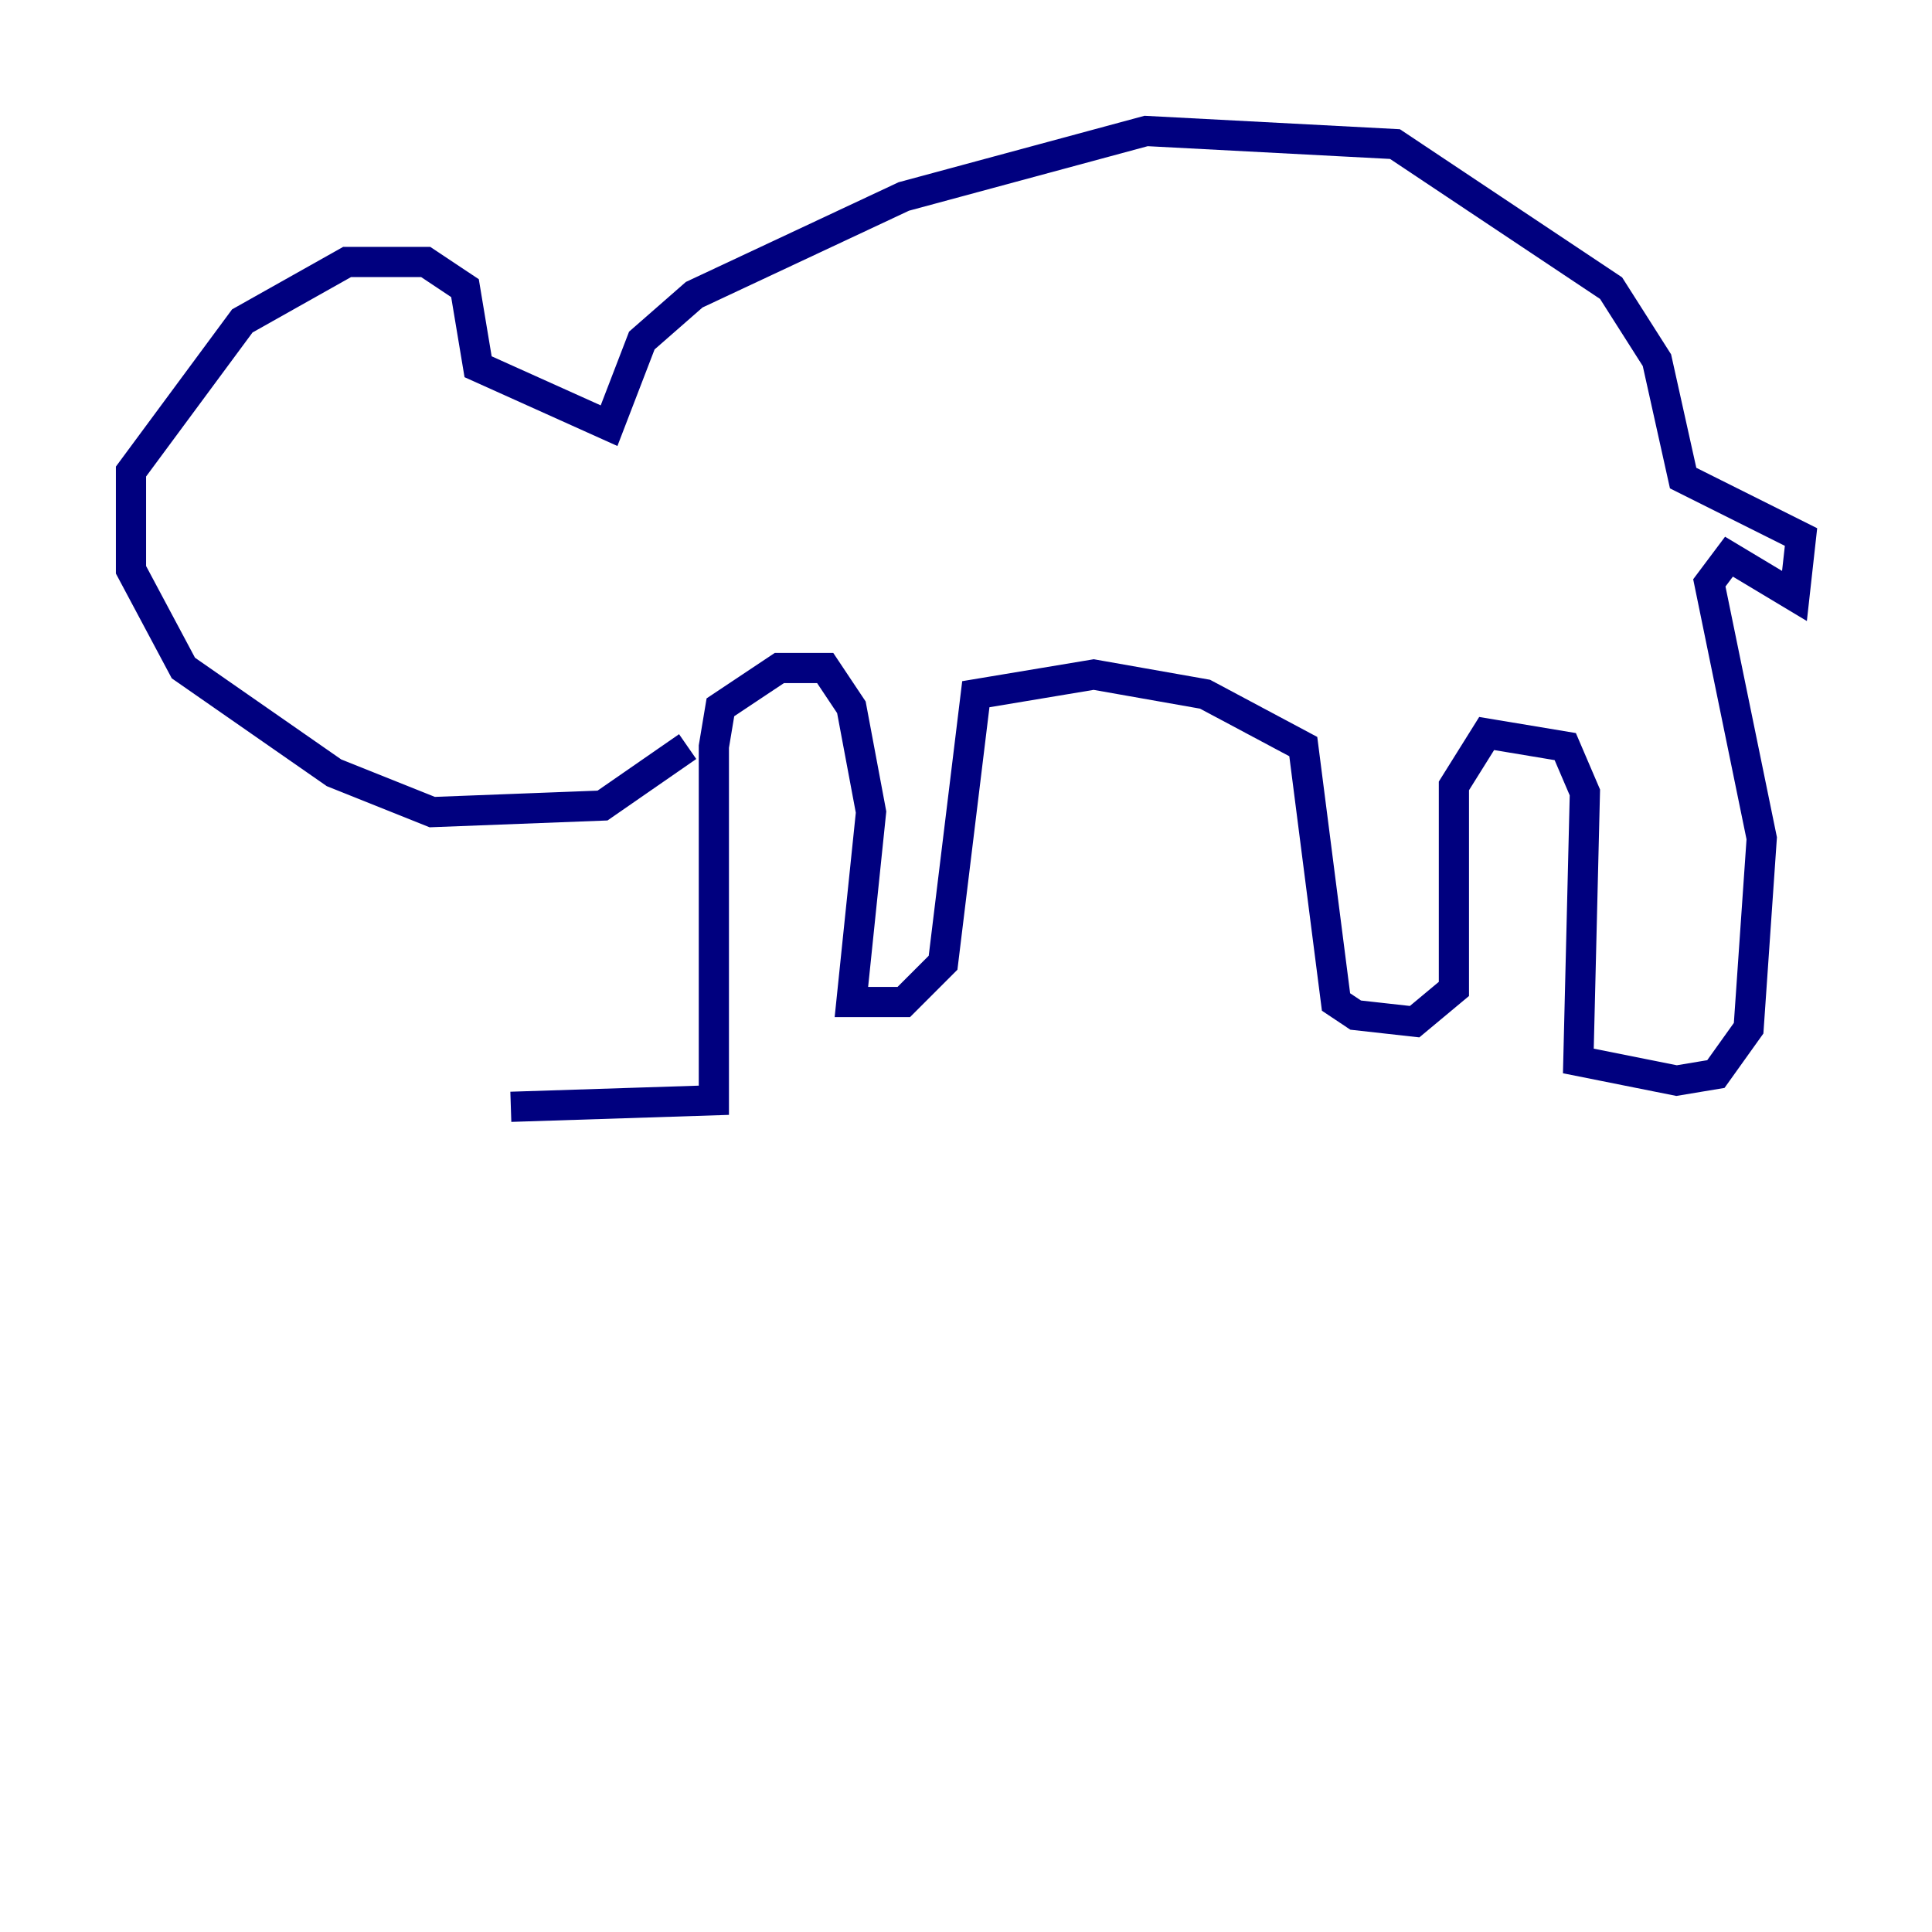 <?xml version="1.0" encoding="utf-8" ?>
<svg baseProfile="tiny" height="128" version="1.2" viewBox="0,0,128,128" width="128" xmlns="http://www.w3.org/2000/svg" xmlns:ev="http://www.w3.org/2001/xml-events" xmlns:xlink="http://www.w3.org/1999/xlink"><defs /><polyline fill="none" points="33.844,73.329 47.295,72.895 47.295,49.464 47.729,46.861 51.634,44.258 54.671,44.258 56.407,46.861 57.709,53.803 56.407,66.386 59.878,66.386 62.481,63.783 64.651,45.993 72.461,44.691 79.837,45.993 86.346,49.464 88.515,66.386 89.817,67.254 93.722,67.688 96.325,65.519 96.325,52.068 98.495,48.597 103.702,49.464 105.003,52.502 104.57,70.291 111.078,71.593 113.681,71.159 115.851,68.122 116.719,55.539 113.248,38.617 114.549,36.881 118.888,39.485 119.322,35.58 111.512,31.675 109.776,23.864 106.739,19.091 92.42,9.546 75.932,8.678 59.878,13.017 45.993,19.525 42.522,22.563 40.352,28.203 31.675,24.298 30.807,19.091 28.203,17.356 22.997,17.356 16.054,21.261 8.678,31.241 8.678,37.749 12.149,44.258 22.129,51.2 28.637,53.803 39.919,53.37 45.559,49.464" stroke="#00007f" stroke-width="2" /></svg>